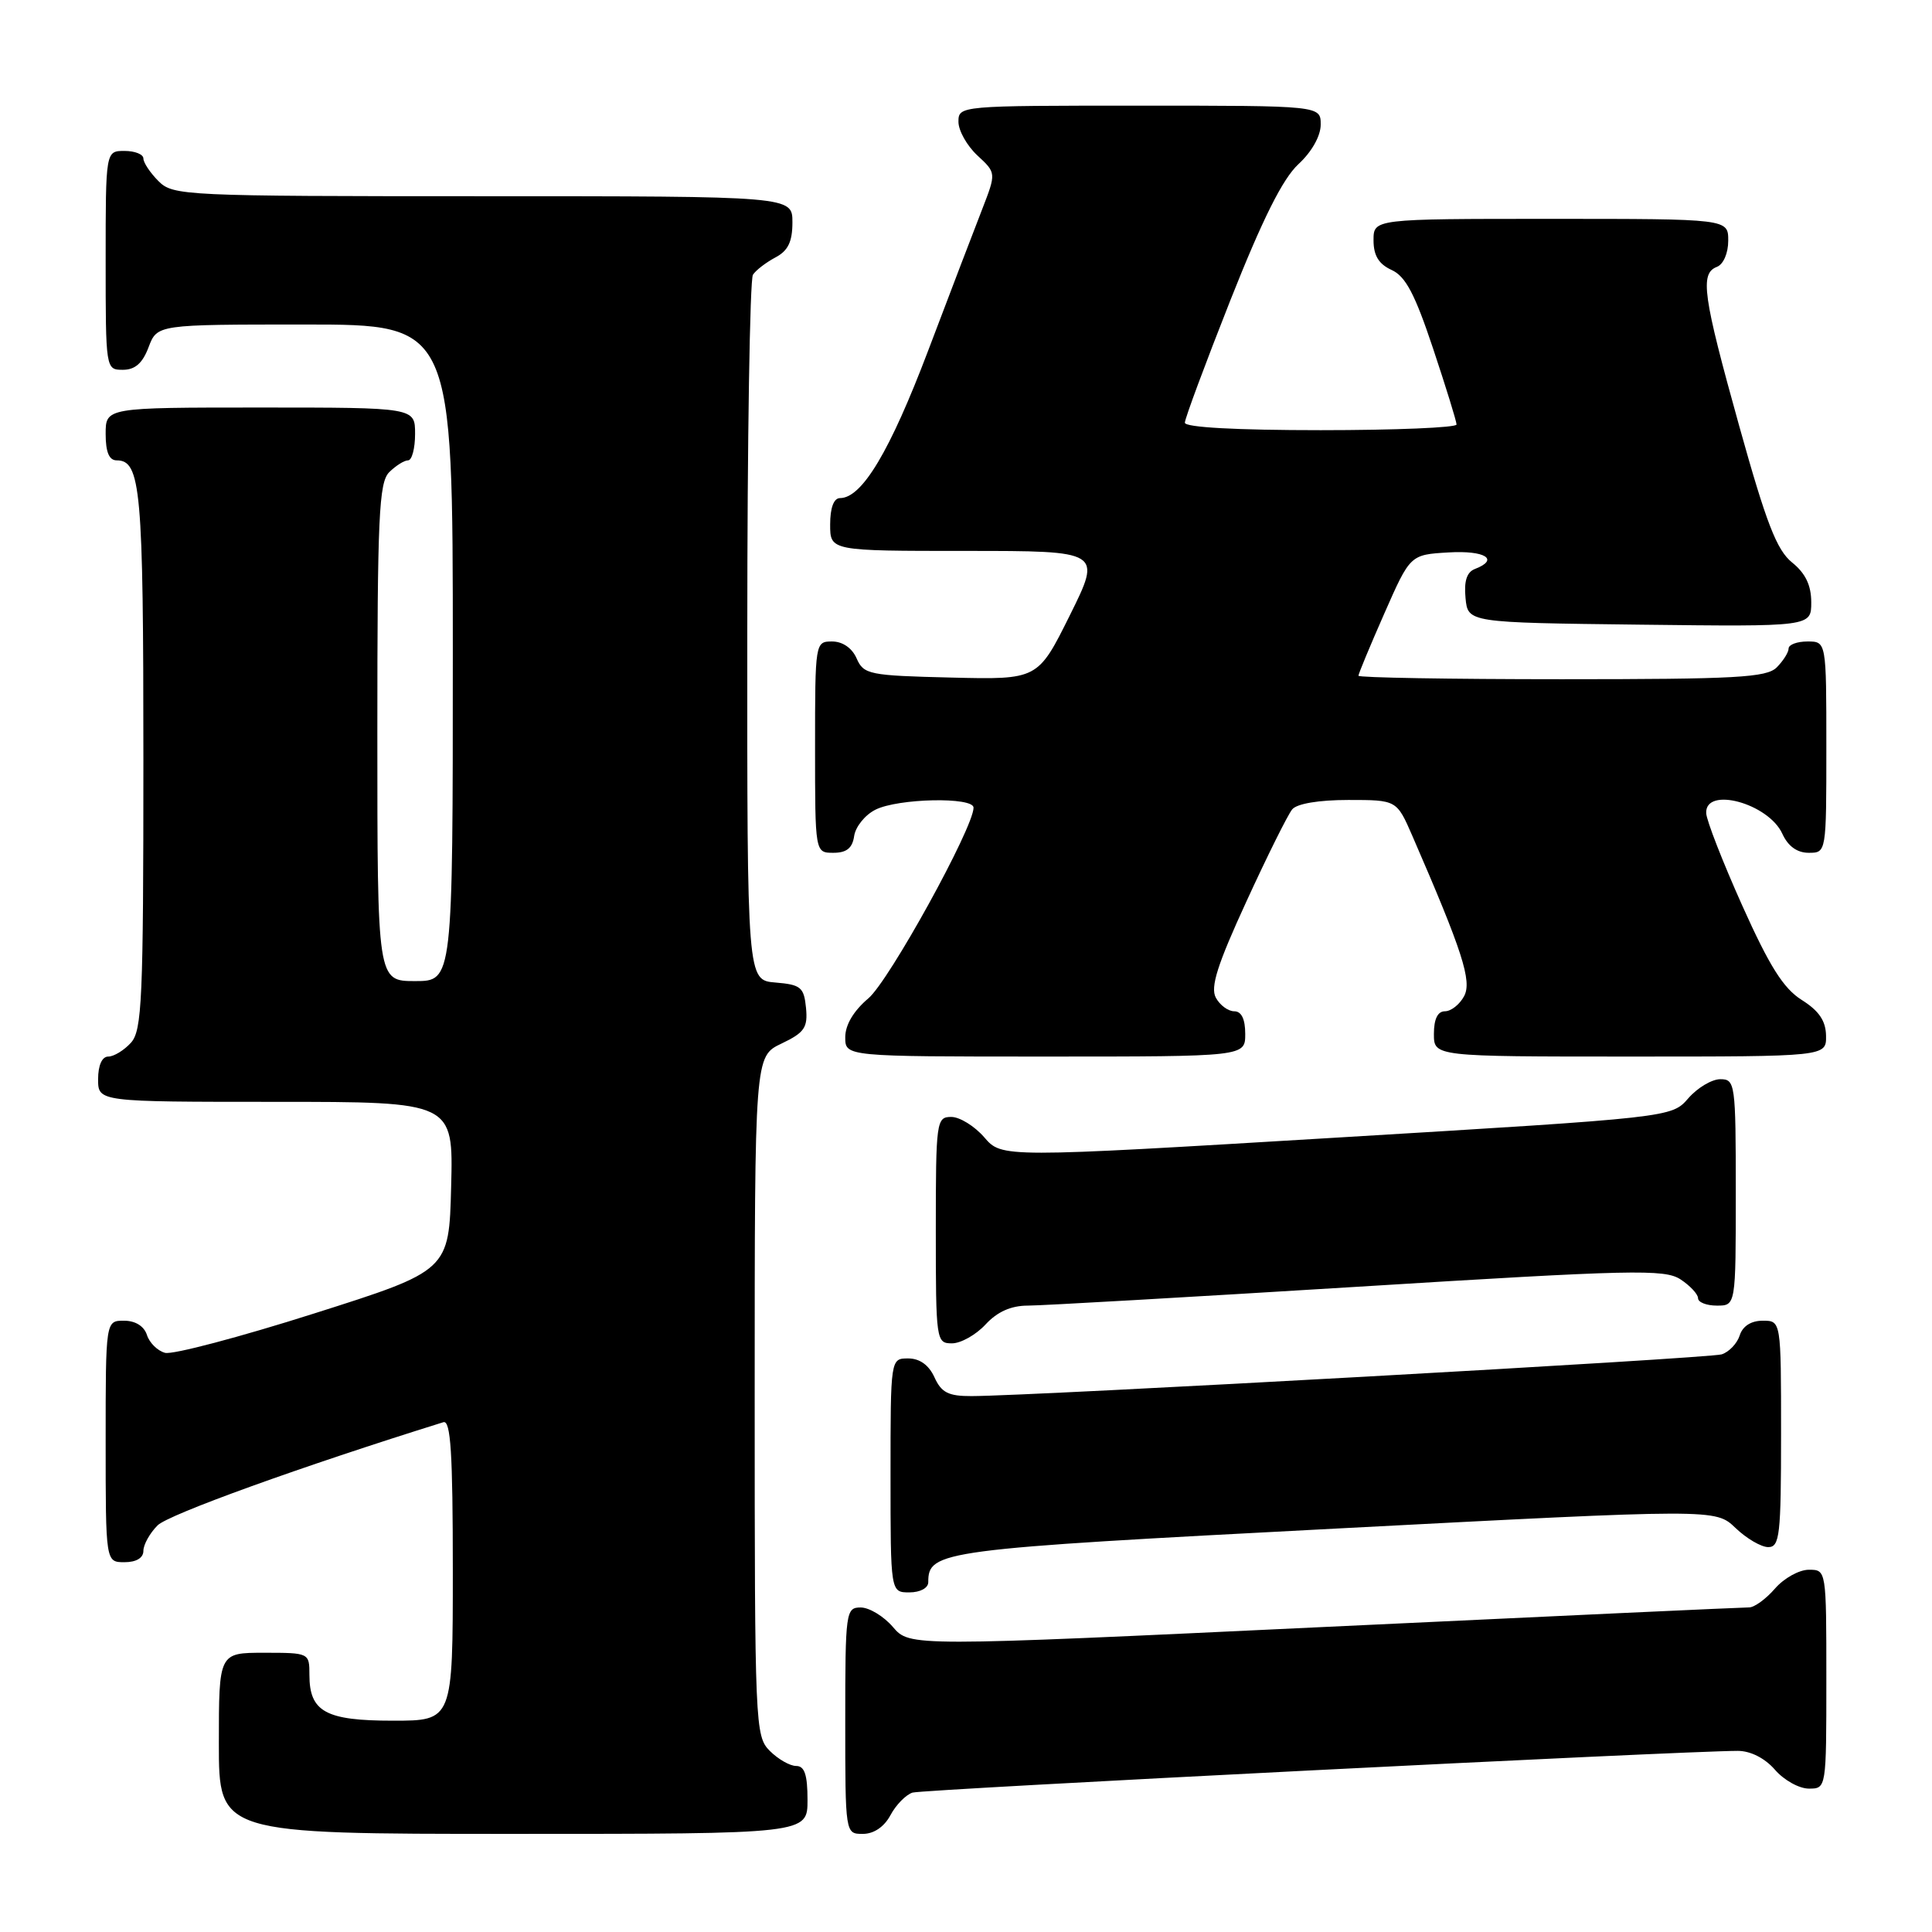 <?xml version="1.0" encoding="UTF-8" standalone="no"?>
<!DOCTYPE svg PUBLIC "-//W3C//DTD SVG 1.1//EN" "http://www.w3.org/Graphics/SVG/1.1/DTD/svg11.dtd" >
<svg xmlns="http://www.w3.org/2000/svg" xmlns:xlink="http://www.w3.org/1999/xlink" version="1.1" viewBox="0 0 256 256">
 <g >
 <path fill="currentColor"
d=" M 107.00 238.50 C 107.00 235.17 106.61 234.00 105.50 234.00 C 104.67 234.00 103.10 233.10 102.00 232.00 C 100.06 230.06 100.00 228.67 100.00 184.98 C 100.00 139.97 100.00 139.97 103.55 138.28 C 106.61 136.82 107.05 136.16 106.80 133.54 C 106.53 130.81 106.11 130.47 102.75 130.19 C 99.00 129.88 99.00 129.88 99.02 83.69 C 99.02 58.29 99.36 37.00 99.77 36.40 C 100.17 35.79 101.51 34.77 102.75 34.11 C 104.42 33.23 105.00 32.04 105.00 29.46 C 105.00 26.00 105.00 26.00 64.00 26.00 C 24.33 26.00 22.93 25.93 21.00 24.00 C 19.90 22.90 19.00 21.55 19.00 21.00 C 19.00 20.45 17.88 20.00 16.50 20.00 C 14.00 20.00 14.00 20.00 14.00 34.50 C 14.00 48.93 14.01 49.00 16.28 49.00 C 17.90 49.00 18.89 48.13 19.69 46.00 C 20.83 43.00 20.83 43.00 40.41 43.00 C 60.00 43.00 60.00 43.00 60.00 86.50 C 60.00 130.00 60.00 130.00 55.00 130.00 C 50.00 130.00 50.00 130.00 50.00 97.07 C 50.00 68.47 50.21 63.94 51.57 62.57 C 52.44 61.71 53.56 61.00 54.07 61.00 C 54.58 61.00 55.00 59.42 55.00 57.50 C 55.00 54.00 55.00 54.00 34.50 54.00 C 14.00 54.00 14.00 54.00 14.00 57.50 C 14.00 59.91 14.46 61.00 15.46 61.00 C 18.66 61.00 19.00 64.82 19.00 100.61 C 19.00 132.46 18.82 136.54 17.35 138.17 C 16.43 139.18 15.08 140.00 14.35 140.00 C 13.52 140.00 13.00 141.15 13.00 143.00 C 13.00 146.00 13.00 146.00 36.53 146.00 C 60.07 146.00 60.07 146.00 59.78 157.19 C 59.50 168.37 59.50 168.37 41.60 174.05 C 31.76 177.18 22.88 179.52 21.88 179.26 C 20.88 179.00 19.80 177.93 19.47 176.89 C 19.09 175.72 17.94 175.00 16.43 175.00 C 14.00 175.00 14.00 175.00 14.00 191.00 C 14.00 207.00 14.00 207.00 16.50 207.00 C 18.06 207.00 19.00 206.43 19.00 205.50 C 19.00 204.68 19.84 203.16 20.88 202.12 C 22.33 200.67 39.96 194.31 58.75 188.45 C 59.72 188.15 60.00 192.52 60.00 208.03 C 60.00 228.00 60.00 228.00 52.07 228.00 C 43.15 228.00 41.00 226.82 41.00 221.93 C 41.00 219.02 40.97 219.00 35.00 219.00 C 29.00 219.00 29.00 219.00 29.00 231.00 C 29.00 243.00 29.00 243.00 68.00 243.00 C 107.00 243.00 107.00 243.00 107.00 238.50 Z  M 117.99 240.52 C 118.72 239.15 120.04 237.81 120.91 237.53 C 122.29 237.10 222.84 232.01 230.26 232.00 C 231.95 232.00 233.85 232.96 235.19 234.50 C 236.38 235.88 238.40 237.00 239.68 237.00 C 242.00 237.00 242.00 237.00 242.00 222.50 C 242.00 208.00 242.00 208.00 239.68 208.00 C 238.40 208.00 236.38 209.12 235.19 210.50 C 233.99 211.88 232.45 213.00 231.76 212.99 C 231.07 212.98 205.76 214.15 175.52 215.58 C 120.55 218.18 120.55 218.18 118.32 215.59 C 117.10 214.16 115.17 213.00 114.05 213.00 C 112.08 213.00 112.00 213.55 112.00 228.00 C 112.00 243.00 112.00 243.00 114.33 243.00 C 115.79 243.00 117.16 242.07 117.99 240.52 Z  M 123.00 209.65 C 123.00 205.48 124.50 205.28 176.90 202.55 C 227.31 199.92 227.31 199.92 229.96 202.46 C 231.42 203.86 233.37 205.00 234.30 205.00 C 235.82 205.00 236.00 203.43 236.00 190.00 C 236.00 175.00 236.00 175.00 233.57 175.00 C 232.03 175.00 230.91 175.72 230.52 176.95 C 230.18 178.02 229.10 179.15 228.13 179.46 C 226.46 179.99 136.78 184.98 128.73 184.99 C 125.67 185.00 124.74 184.53 123.82 182.50 C 123.08 180.87 121.86 180.00 120.34 180.00 C 118.00 180.00 118.00 180.00 118.00 195.50 C 118.00 211.00 118.00 211.00 120.50 211.00 C 121.93 211.00 123.00 210.42 123.00 209.65 Z  M 130.59 175.50 C 132.15 173.81 133.97 173.00 136.20 173.00 C 138.02 173.00 157.69 171.87 179.92 170.50 C 216.36 168.24 220.57 168.15 222.67 169.52 C 223.95 170.36 225.00 171.49 225.00 172.02 C 225.00 172.56 226.12 173.00 227.50 173.00 C 230.00 173.00 230.00 173.00 230.00 158.00 C 230.00 143.55 229.92 143.00 227.95 143.00 C 226.83 143.00 224.91 144.14 223.70 145.54 C 221.50 148.07 221.50 148.07 177.12 150.74 C 132.75 153.41 132.75 153.41 130.42 150.70 C 129.14 149.22 127.17 148.00 126.05 148.00 C 124.08 148.00 124.00 148.55 124.00 163.00 C 124.00 177.65 124.05 178.00 126.14 178.00 C 127.31 178.00 129.31 176.88 130.59 175.50 Z  M 165.00 137.00 C 165.00 135.03 164.50 134.00 163.54 134.00 C 162.73 134.00 161.63 133.18 161.10 132.19 C 160.36 130.80 161.31 127.81 165.16 119.44 C 167.92 113.42 170.65 107.94 171.22 107.25 C 171.84 106.49 174.74 106.00 178.66 106.00 C 185.07 106.00 185.07 106.00 187.14 110.75 C 193.79 126.06 195.07 130.00 194.00 132.00 C 193.41 133.10 192.27 134.00 191.46 134.00 C 190.50 134.00 190.00 135.03 190.00 137.00 C 190.00 140.00 190.00 140.00 216.00 140.00 C 242.00 140.00 242.00 140.00 241.96 137.25 C 241.93 135.27 241.03 133.94 238.74 132.50 C 236.31 130.97 234.47 128.04 230.86 120.00 C 228.27 114.22 226.12 108.71 226.08 107.75 C 225.92 104.16 234.33 106.44 236.17 110.48 C 236.92 112.13 238.13 113.00 239.66 113.00 C 242.00 113.00 242.00 113.00 242.00 99.00 C 242.00 85.00 242.00 85.00 239.50 85.00 C 238.12 85.00 237.00 85.42 237.00 85.93 C 237.00 86.44 236.29 87.56 235.43 88.43 C 234.08 89.78 230.08 90.00 206.93 90.00 C 192.12 90.00 180.00 89.79 180.00 89.54 C 180.00 89.29 181.54 85.58 183.43 81.29 C 186.86 73.50 186.86 73.50 191.93 73.20 C 196.78 72.91 198.73 74.12 195.44 75.39 C 194.36 75.80 193.97 77.00 194.19 79.24 C 194.50 82.50 194.50 82.50 217.25 82.77 C 240.00 83.04 240.00 83.04 240.00 79.81 C 240.00 77.55 239.23 75.96 237.47 74.54 C 235.43 72.90 234.05 69.34 230.47 56.50 C 225.63 39.13 225.22 36.24 227.50 35.36 C 228.36 35.03 229.00 33.54 229.00 31.89 C 229.00 29.00 229.00 29.00 205.50 29.00 C 182.00 29.00 182.00 29.00 182.00 31.84 C 182.00 33.86 182.69 34.99 184.39 35.77 C 186.25 36.61 187.49 38.98 189.89 46.18 C 191.60 51.31 193.00 55.84 193.00 56.25 C 193.00 56.66 184.90 57.00 175.00 57.00 C 163.83 57.00 157.00 56.63 157.00 56.01 C 157.00 55.47 159.72 48.16 163.04 39.76 C 167.30 29.01 169.96 23.69 172.04 21.76 C 173.81 20.13 175.00 18.02 175.00 16.51 C 175.00 14.00 175.00 14.00 151.00 14.00 C 127.16 14.00 127.00 14.01 127.00 16.14 C 127.00 17.31 128.13 19.31 129.50 20.59 C 132.01 22.91 132.01 22.91 130.15 27.71 C 129.12 30.34 125.89 38.80 122.97 46.50 C 117.92 59.81 114.22 66.00 111.31 66.00 C 110.48 66.00 110.00 67.28 110.00 69.50 C 110.00 73.00 110.00 73.00 127.99 73.00 C 145.99 73.00 145.99 73.00 141.76 81.53 C 137.52 90.06 137.52 90.06 126.01 89.78 C 115.16 89.52 114.44 89.37 113.51 87.25 C 112.91 85.87 111.65 85.00 110.26 85.00 C 108.02 85.00 108.00 85.12 108.00 99.00 C 108.00 113.00 108.00 113.00 110.43 113.00 C 112.18 113.00 112.95 112.38 113.18 110.78 C 113.36 109.55 114.62 107.98 116.00 107.29 C 118.99 105.78 129.00 105.57 129.00 107.02 C 129.00 109.67 117.80 129.99 115.06 132.29 C 113.11 133.94 112.00 135.80 112.00 137.44 C 112.00 140.00 112.00 140.00 138.50 140.00 C 165.00 140.00 165.00 140.00 165.00 137.00 Z "/>
</g>
</svg>